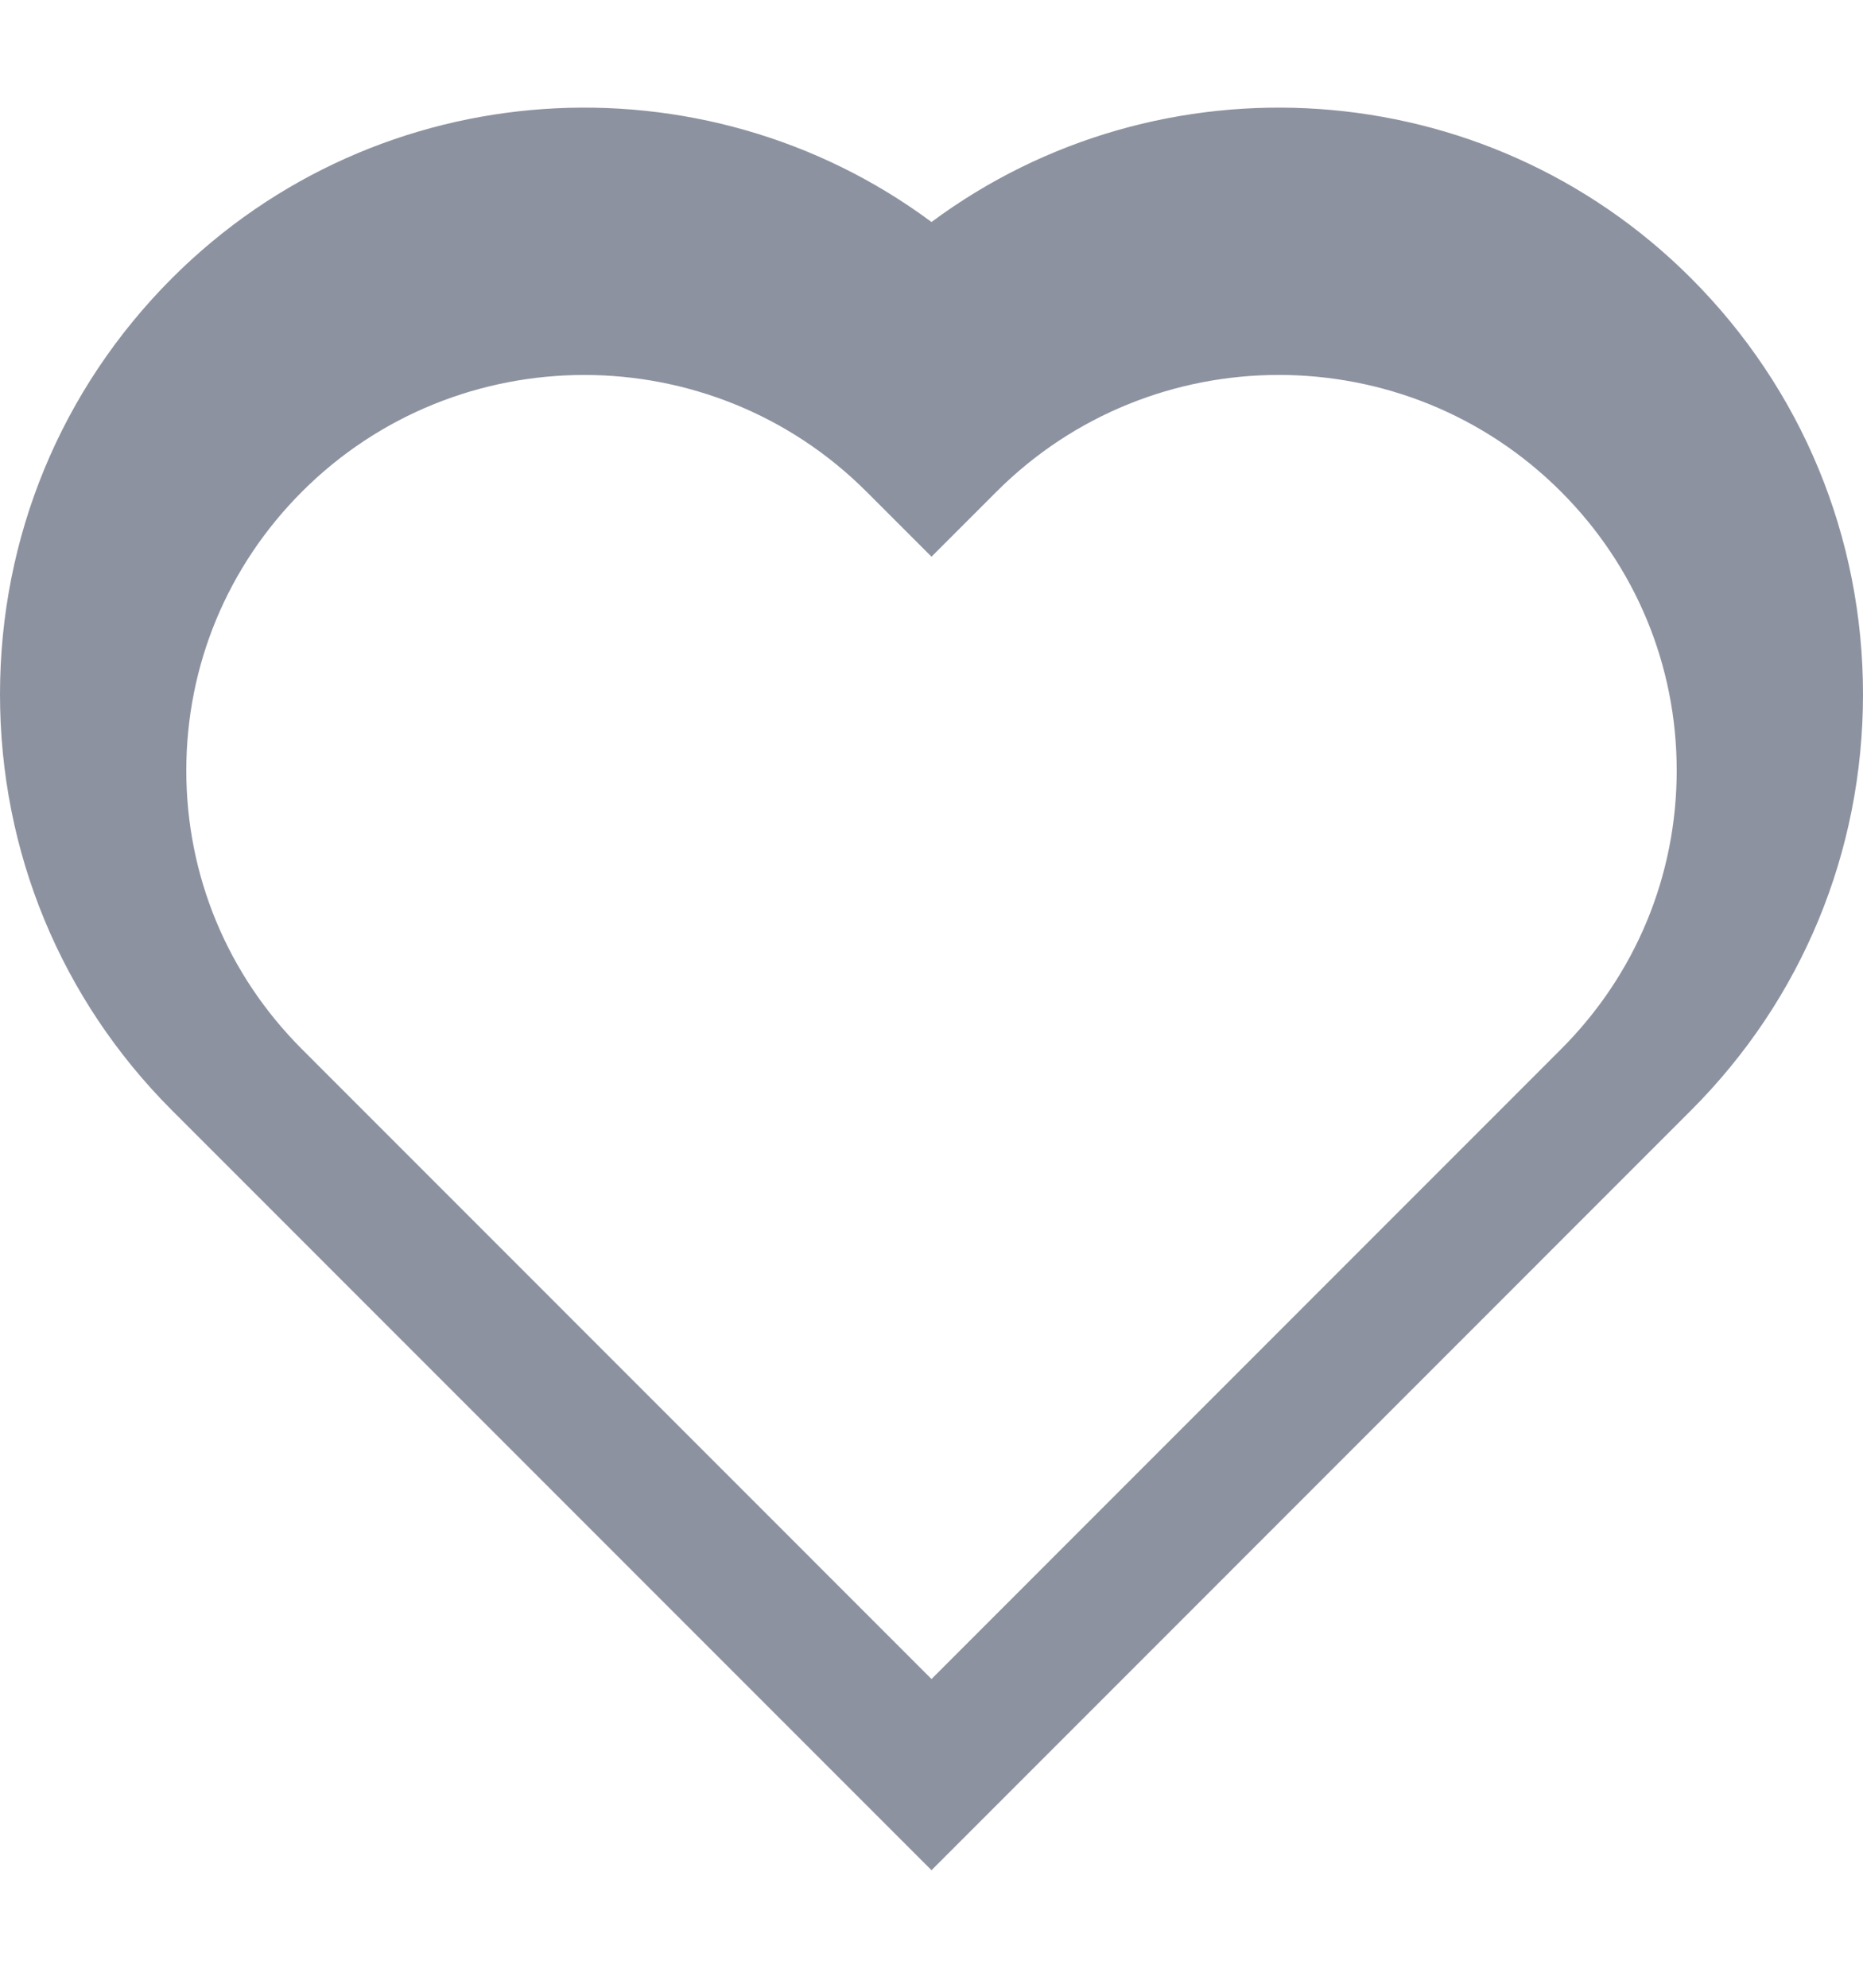 <svg width="15" height="16" viewBox="0 0 15 16" fill="none" xmlns="http://www.w3.org/2000/svg">
<path fill-rule="evenodd" clip-rule="evenodd" d="M10.296 3.018C11.12 3.018 11.942 3.331 12.569 3.958C13.169 4.559 13.5 5.355 13.5 6.202C13.5 7.048 13.169 7.845 12.569 8.445L7.5 13.515L2.431 8.445C1.831 7.845 1.5 7.048 1.5 6.202C1.5 5.356 1.831 4.559 2.431 3.958C3.684 2.705 5.724 2.705 6.977 3.958L7.5 4.481L8.023 3.958C8.65 3.331 9.473 3.018 10.296 3.018ZM7.5 15.054L13.615 8.938C14.508 8.045 15 6.856 15 5.589C15 4.322 14.508 3.133 13.615 2.239C11.95 0.574 9.336 0.424 7.5 1.787C5.664 0.424 3.05 0.574 1.385 2.239C0.492 3.133 -3.0215e-07 4.322 -4.12885e-07 5.589C-5.23621e-07 6.856 0.492 8.045 1.385 8.938L7.5 15.054Z" fill="#8D92A0"/>
</svg>
